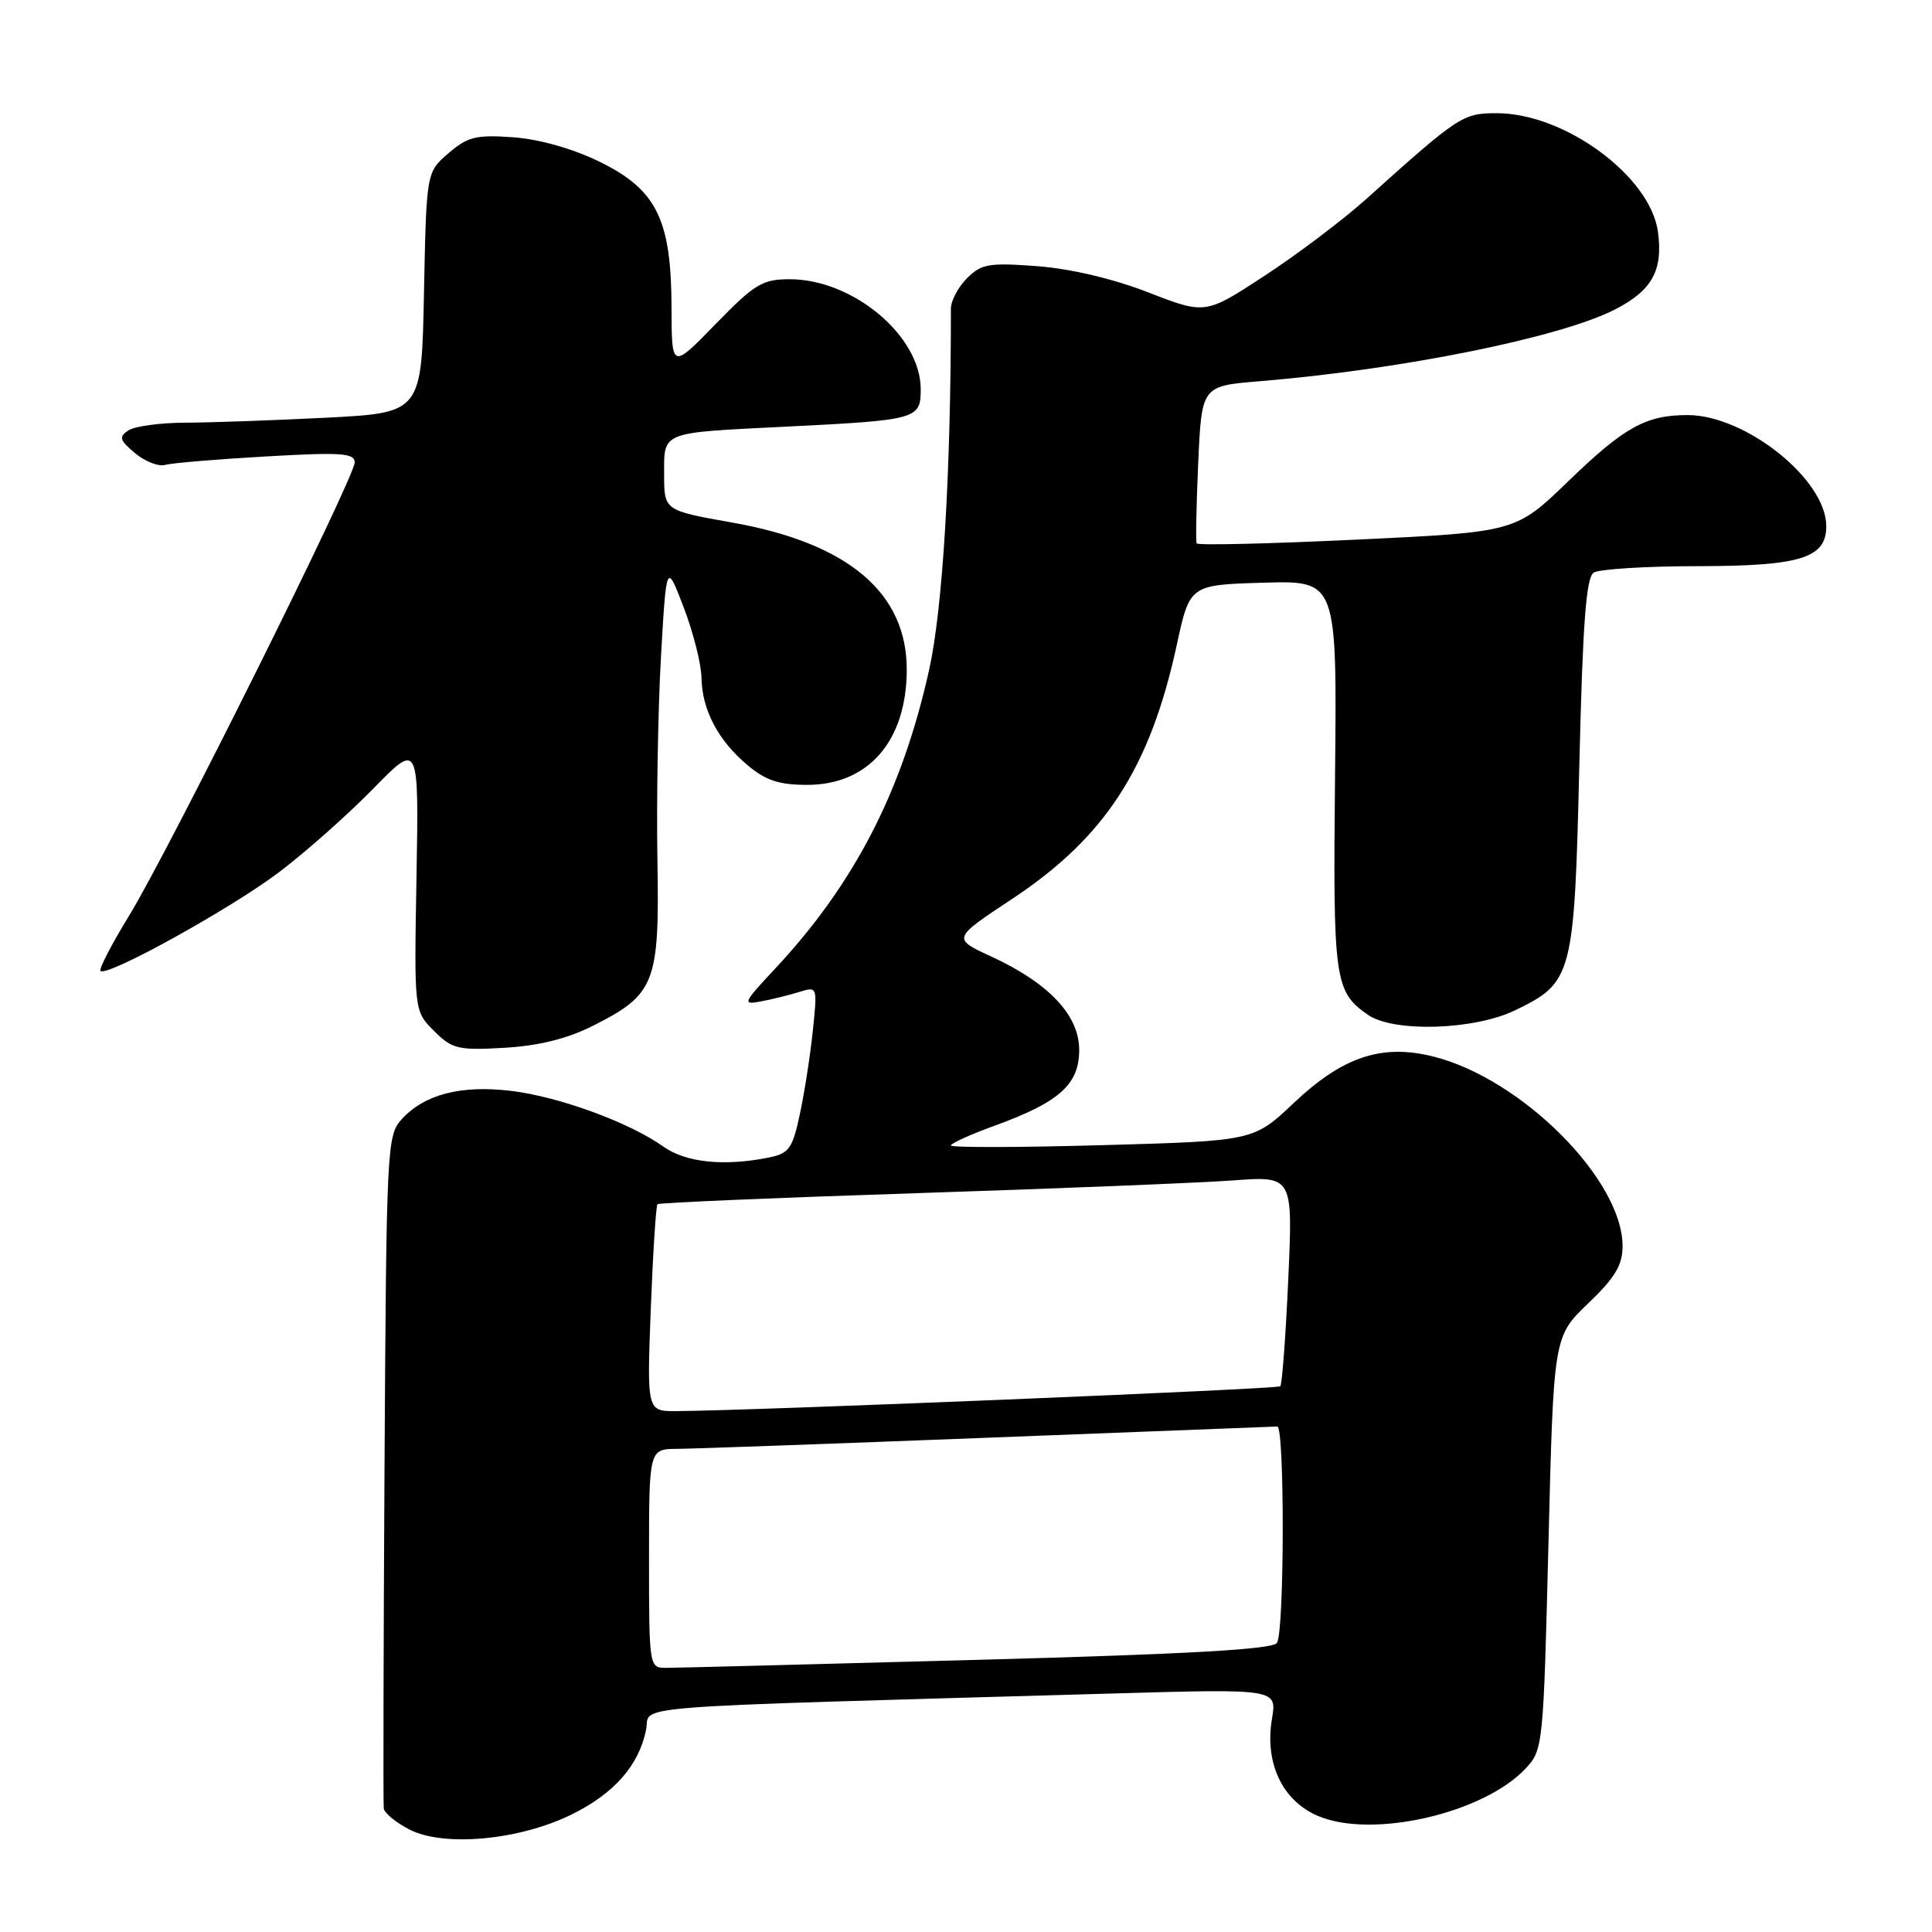 <?xml version="1.0" encoding="UTF-8" standalone="no"?>
<!DOCTYPE svg PUBLIC "-//W3C//DTD SVG 1.1//EN" "http://www.w3.org/Graphics/SVG/1.1/DTD/svg11.dtd" >
<svg xmlns="http://www.w3.org/2000/svg" xmlns:xlink="http://www.w3.org/1999/xlink" version="1.1" viewBox="0 0 256 256">
 <g >
 <path fill="currentColor"
d=" M 75.68 240.46 C 81.36 237.68 84.66 233.93 85.61 229.20 C 86.27 225.88 80.79 226.30 147.36 224.40 C 169.21 223.77 169.21 223.77 168.54 227.76 C 167.55 233.65 169.94 238.66 174.71 240.65 C 181.90 243.66 196.57 240.28 202.15 234.34 C 204.46 231.88 204.51 231.37 205.18 204.47 C 205.86 177.10 205.86 177.10 210.43 172.72 C 214.00 169.30 215.00 167.64 215.00 165.12 C 215.00 156.32 201.61 142.91 189.90 139.99 C 183.09 138.29 177.92 140.01 171.41 146.17 C 166.11 151.18 166.11 151.18 146.06 151.74 C 135.03 152.05 126.00 152.07 126.00 151.78 C 126.00 151.50 128.64 150.30 131.88 149.13 C 140.40 146.02 143.00 143.68 143.00 139.12 C 143.00 134.53 138.99 130.27 131.34 126.74 C 126.18 124.36 126.18 124.36 134.10 119.12 C 146.44 110.96 152.38 101.80 155.92 85.50 C 157.65 77.50 157.65 77.50 167.41 77.21 C 177.16 76.93 177.16 76.93 176.90 102.71 C 176.62 129.89 176.82 131.36 181.23 134.45 C 184.63 136.83 195.32 136.51 200.78 133.86 C 208.39 130.18 208.61 129.33 209.27 101.34 C 209.72 82.51 210.17 76.51 211.18 75.87 C 211.90 75.41 218.14 75.02 225.03 75.02 C 238.63 75.00 242.01 73.94 241.99 69.69 C 241.97 63.53 231.30 55.00 223.61 55.00 C 218.09 55.00 215.24 56.58 207.80 63.77 C 200.84 70.50 200.84 70.50 179.82 71.50 C 168.26 72.05 158.70 72.28 158.56 72.00 C 158.43 71.72 158.52 66.92 158.77 61.32 C 159.23 51.15 159.23 51.15 166.86 50.52 C 185.75 48.96 206.67 44.74 213.97 41.02 C 218.90 38.50 220.38 35.84 219.69 30.73 C 218.70 23.37 207.34 15.00 198.34 15.00 C 193.82 15.00 193.32 15.33 181.00 26.40 C 177.97 29.12 171.95 33.67 167.61 36.51 C 159.72 41.68 159.72 41.68 152.17 38.75 C 147.52 36.94 141.88 35.61 137.45 35.27 C 131.04 34.79 130.04 34.96 128.13 36.87 C 126.96 38.04 126.00 39.85 126.00 40.89 C 126.00 62.77 124.92 80.64 123.11 88.78 C 119.54 104.84 113.22 117.10 102.71 128.35 C 98.43 132.93 98.32 133.17 100.84 132.69 C 102.30 132.42 104.58 131.85 105.91 131.44 C 108.31 130.69 108.32 130.70 107.70 136.61 C 107.36 139.86 106.59 144.83 105.98 147.65 C 105.00 152.23 104.56 152.84 101.82 153.39 C 95.91 154.57 90.86 154.04 87.90 151.93 C 83.39 148.72 74.09 145.32 67.74 144.55 C 61.11 143.75 56.27 144.99 53.25 148.28 C 51.27 150.44 51.20 151.77 50.95 194.50 C 50.81 218.70 50.77 239.01 50.85 239.63 C 50.93 240.24 52.46 241.50 54.25 242.42 C 58.81 244.76 68.74 243.85 75.68 240.46 Z  M 78.45 135.98 C 86.84 131.77 87.40 130.34 87.11 113.85 C 86.98 106.05 87.19 94.00 87.58 87.08 C 88.30 74.50 88.30 74.50 90.60 80.50 C 91.86 83.80 92.92 87.98 92.95 89.80 C 93.02 94.06 95.14 98.10 99.04 101.38 C 101.45 103.41 103.24 104.00 106.94 104.00 C 115.04 104.00 120.08 98.24 120.15 88.88 C 120.23 78.59 112.44 71.97 97.02 69.24 C 88.00 67.64 88.00 67.64 88.00 62.89 C 88.00 57.14 87.44 57.36 104.00 56.54 C 121.58 55.67 122.00 55.55 122.00 51.57 C 122.00 44.52 113.04 37.00 104.64 37.00 C 101.02 37.00 100.00 37.62 94.80 42.96 C 89.00 48.93 89.00 48.93 88.98 40.71 C 88.95 29.07 87.00 25.12 79.44 21.43 C 75.89 19.69 71.49 18.45 68.02 18.19 C 63.09 17.84 61.98 18.11 59.43 20.30 C 56.50 22.82 56.50 22.82 56.18 38.76 C 55.87 54.70 55.87 54.70 43.18 55.35 C 36.21 55.70 27.80 56.00 24.50 56.01 C 21.20 56.02 17.82 56.48 17.00 57.04 C 15.72 57.89 15.85 58.34 17.89 60.04 C 19.20 61.15 21.00 61.85 21.89 61.60 C 22.78 61.35 28.79 60.85 35.25 60.48 C 45.20 59.91 47.00 60.03 47.00 61.27 C 47.00 63.25 22.35 112.79 17.09 121.36 C 14.78 125.13 13.08 128.41 13.32 128.65 C 14.16 129.50 30.73 120.32 37.07 115.50 C 40.61 112.81 46.20 107.84 49.50 104.46 C 55.50 98.32 55.50 98.32 55.19 116.14 C 54.87 133.97 54.87 133.97 57.50 136.59 C 59.91 139.00 60.67 139.19 66.81 138.84 C 71.33 138.58 75.10 137.65 78.45 135.98 Z  M 86.00 206.50 C 86.00 192.00 86.00 192.00 89.75 191.98 C 91.81 191.97 110.38 191.30 131.00 190.50 C 151.62 189.70 168.84 189.03 169.25 189.02 C 170.23 188.99 170.20 216.14 169.21 217.69 C 168.67 218.55 157.52 219.18 129.48 219.94 C 108.04 220.52 89.49 221.00 88.25 221.00 C 86.02 221.00 86.00 220.87 86.00 206.50 Z  M 86.23 173.46 C 86.52 166.01 86.92 159.76 87.12 159.56 C 87.33 159.37 102.80 158.71 121.50 158.10 C 140.20 157.49 159.06 156.73 163.41 156.41 C 171.32 155.83 171.32 155.83 170.70 169.55 C 170.36 177.09 169.88 183.45 169.65 183.69 C 169.27 184.06 99.81 186.92 89.61 186.98 C 85.72 187.00 85.72 187.00 86.23 173.46 Z "/>
</g>
</svg>